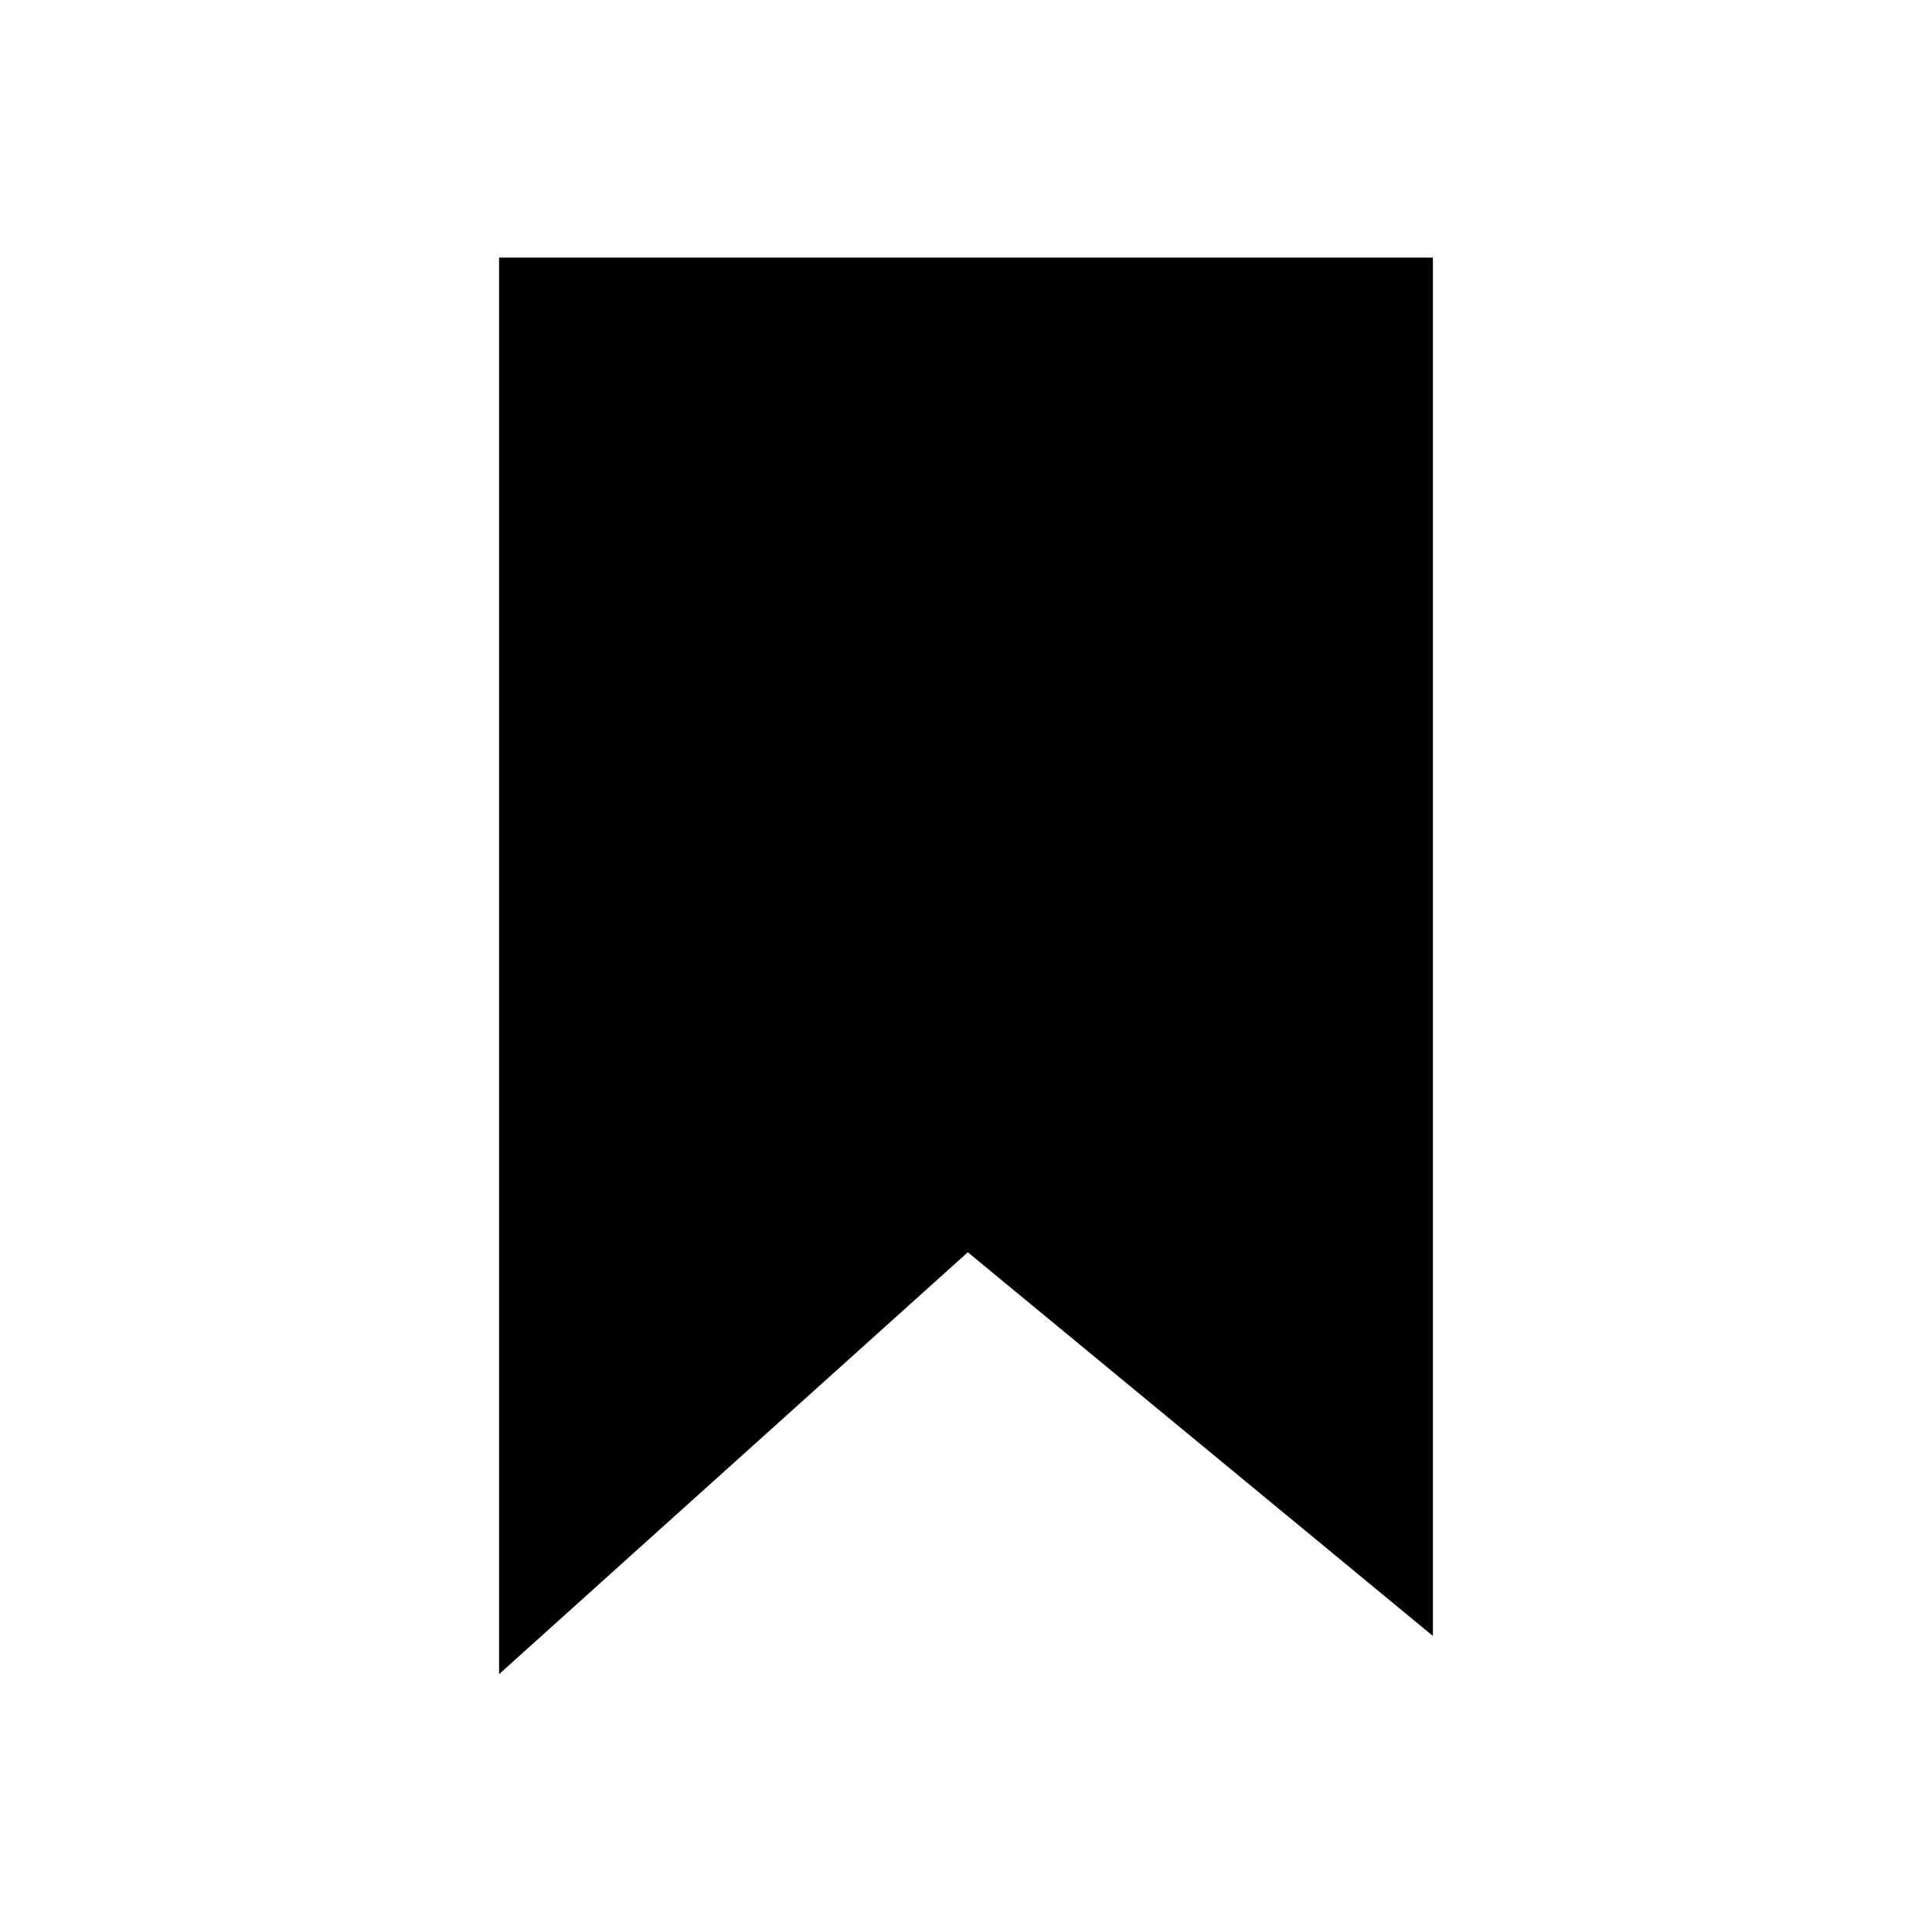 <svg xmlns="http://www.w3.org/2000/svg" width="30" height="30" viewBox="0 0 30 30" fill="none">
  <path d="M21.75 5V4.5H21.25H8.75H8.25V5V23.75V24.873L9.084 24.122L15.014 18.785L20.932 23.667L21.75 24.342V23.281V5Z" fill="black" stroke="black"/>
</svg>
